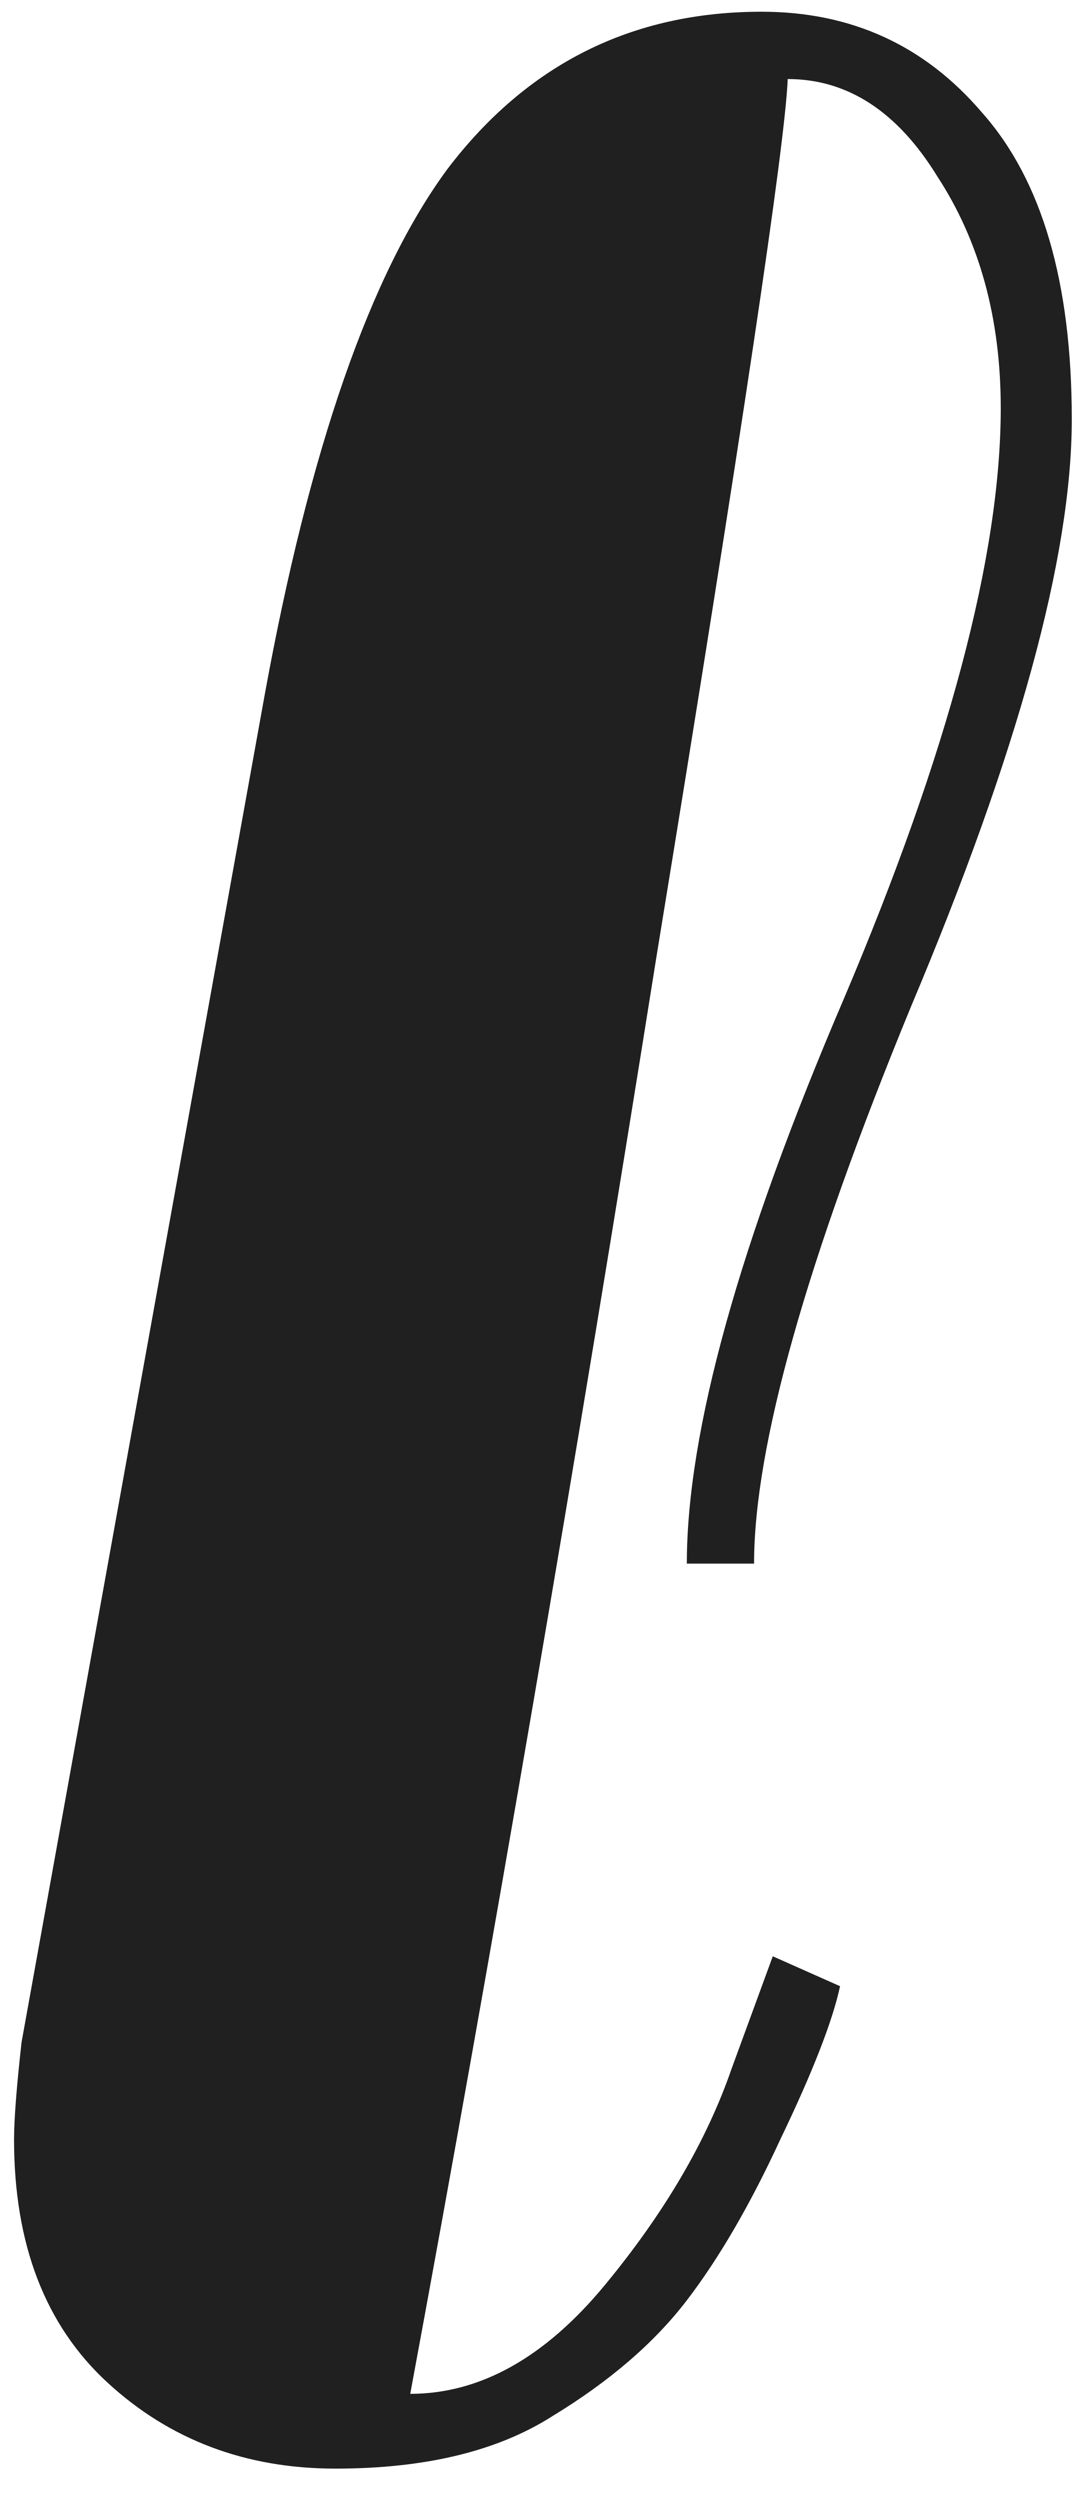 <svg width="25" height="58" viewBox="0 0 25 58" fill="none" xmlns="http://www.w3.org/2000/svg">
<path d="M15.943 53.368C15.191 54.351 14.15 55.248 12.819 56.057C11.547 56.867 9.87 57.272 7.787 57.272C5.705 57.272 3.941 56.607 2.495 55.276C1.049 53.946 0.326 52.066 0.326 49.637C0.326 49.175 0.384 48.423 0.5 47.382L6.139 16.149C7.18 10.423 8.597 6.345 10.39 3.916C12.241 1.487 14.67 0.272 17.678 0.272C19.76 0.272 21.466 1.053 22.797 2.614C24.185 4.176 24.879 6.547 24.879 9.729C24.879 12.91 23.635 17.45 21.148 23.35C18.719 29.249 17.504 33.558 17.504 36.276H15.943C15.943 33.211 17.157 28.844 19.586 23.176C22.016 17.45 23.23 12.881 23.23 9.468C23.23 7.386 22.739 5.593 21.755 4.089C20.83 2.586 19.673 1.834 18.285 1.834C18.227 3.337 17.215 10.104 15.248 22.135C13.34 34.108 11.431 45.242 9.523 55.537C11.142 55.537 12.646 54.698 14.034 53.021C15.422 51.343 16.405 49.666 16.984 47.989L17.938 45.386L19.5 46.08C19.326 46.89 18.863 48.076 18.112 49.637C17.418 51.141 16.695 52.385 15.943 53.368Z" fill="#202020"/>
</svg>
